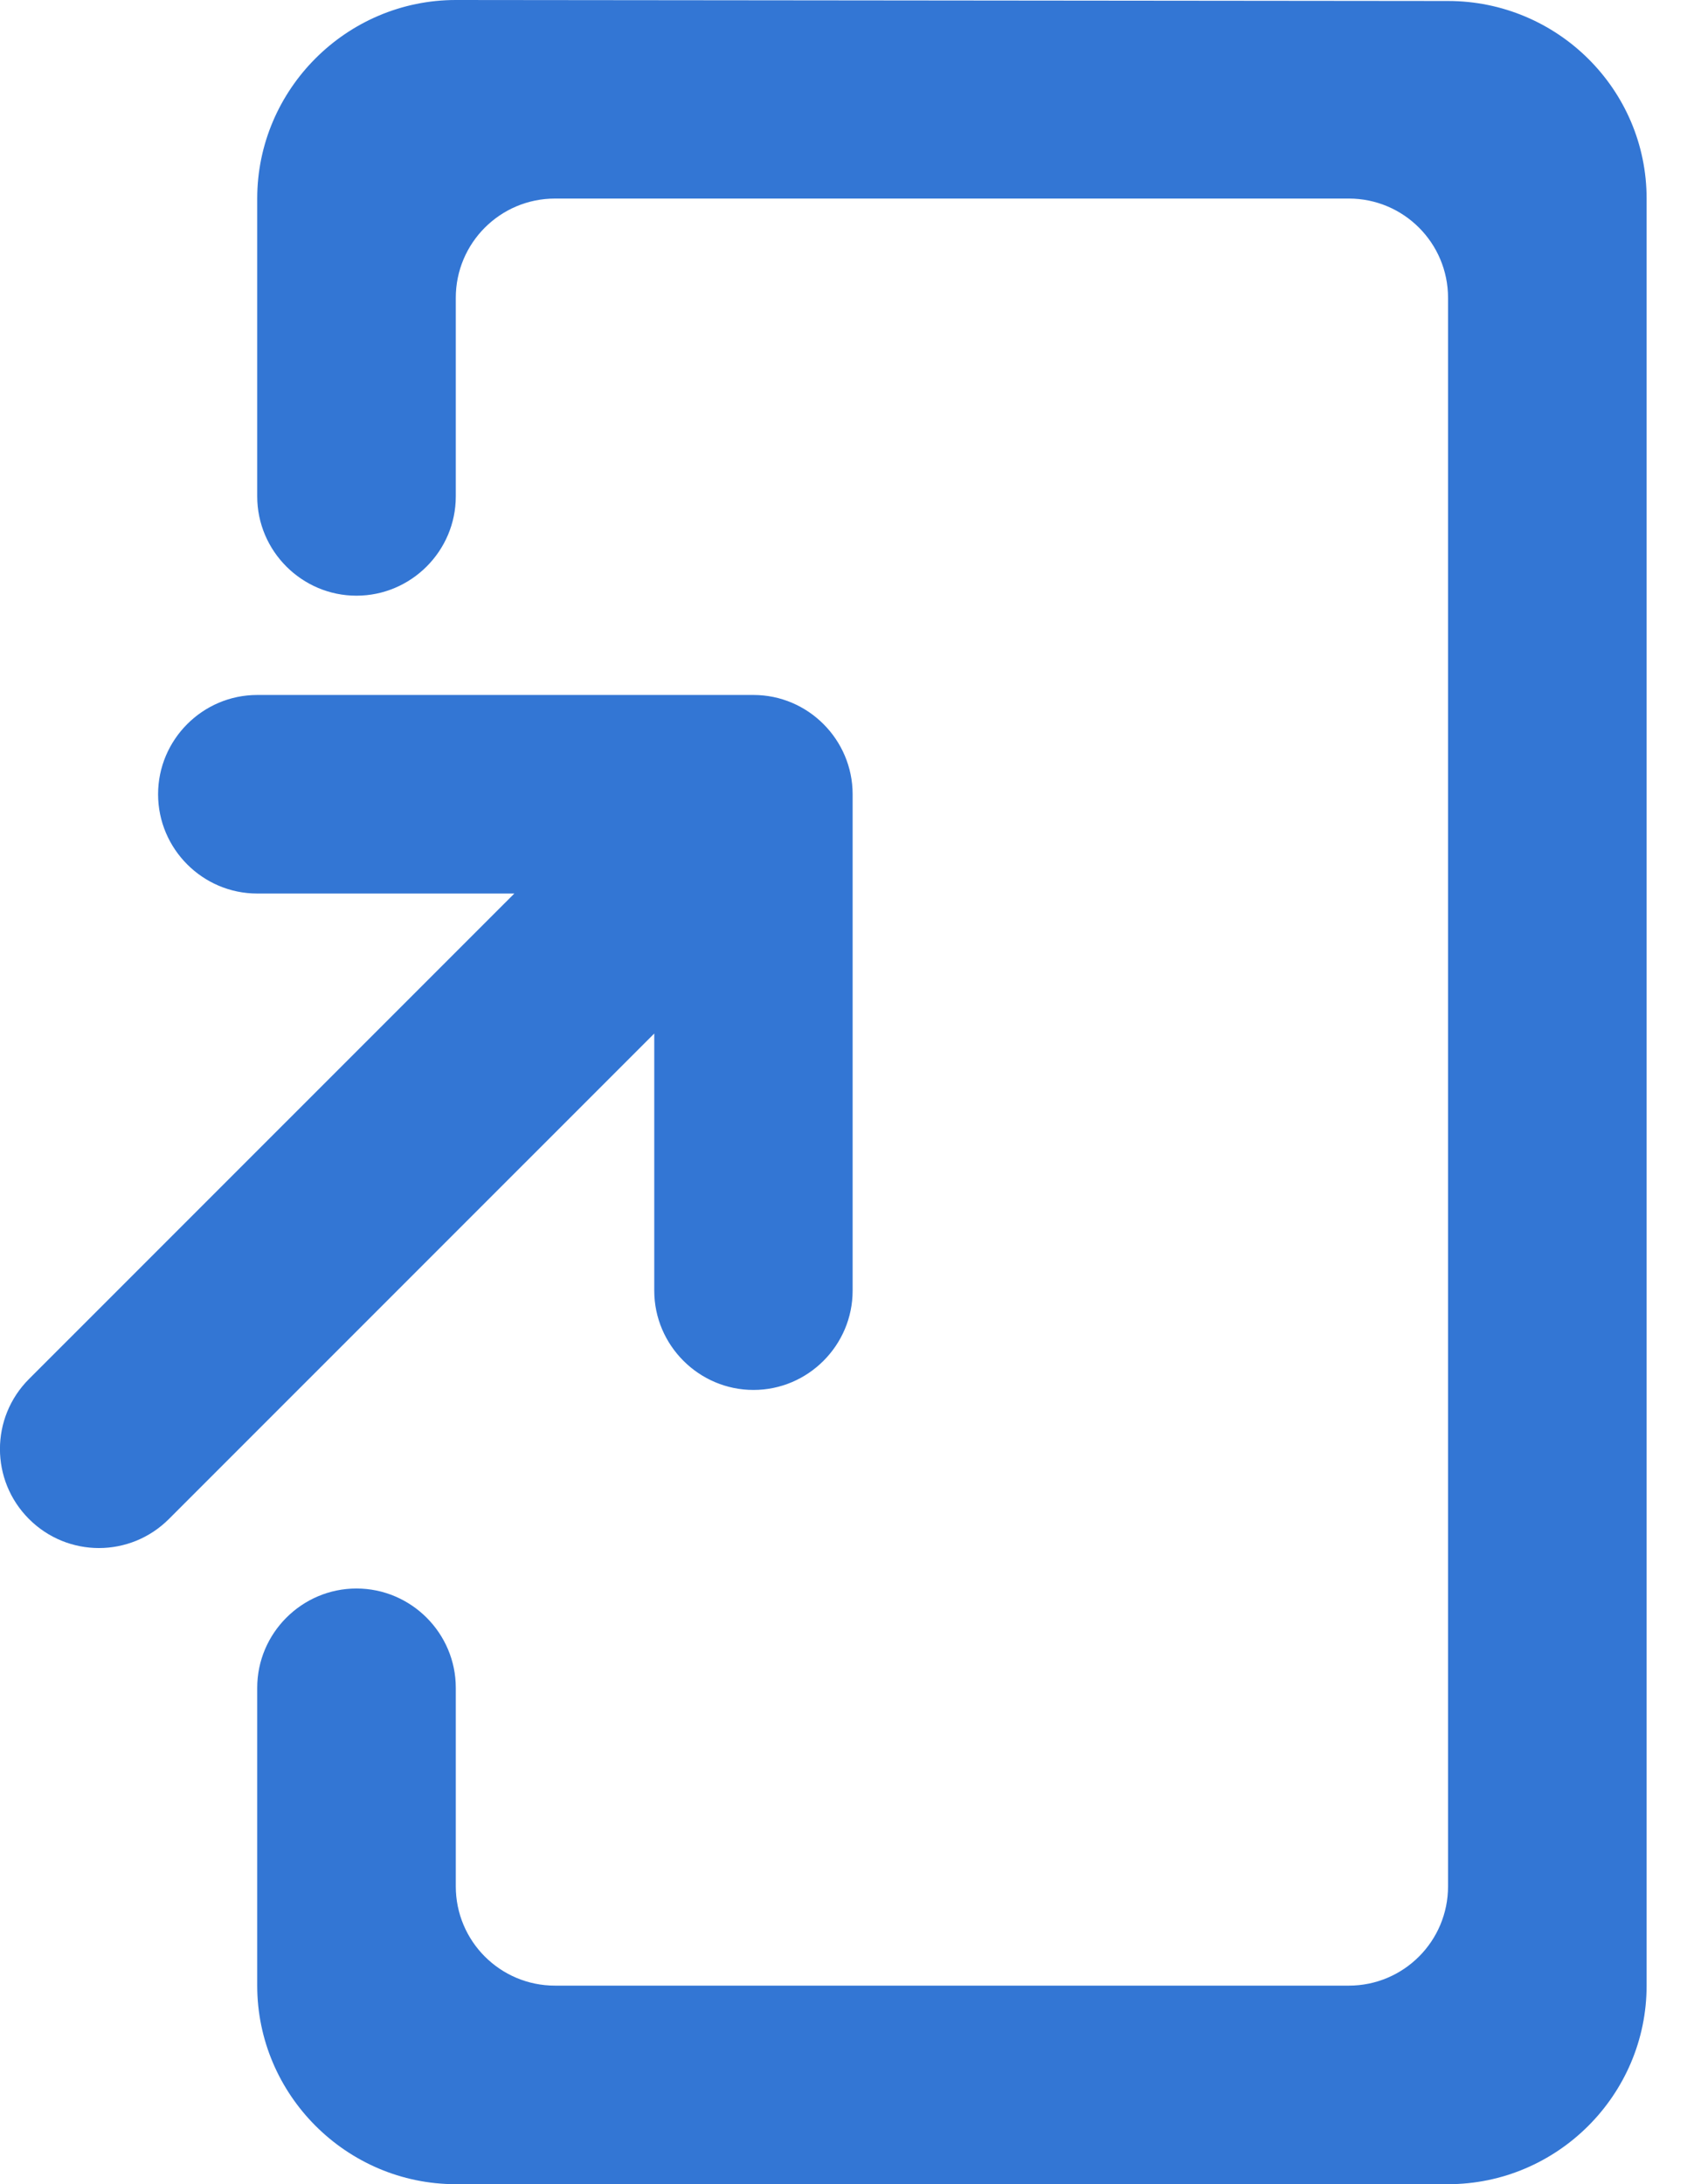 <svg width="17" height="22" viewBox="0 0 17 22" fill="none" xmlns="http://www.w3.org/2000/svg">
<path d="M14.592 0.01L4.593 0C3.493 0 2.592 0.9 2.592 2V5C2.592 5.55 3.042 6 3.592 6C4.143 6 4.593 5.55 4.593 5V3C4.593 2.448 5.04 2 5.593 2H13.592C14.145 2 14.592 2.448 14.592 3V19C14.592 19.552 14.145 20 13.592 20H5.593C5.04 20 4.593 19.552 4.593 19V17C4.593 16.45 4.143 16 3.592 16C3.042 16 2.592 16.45 2.592 17V20C2.592 21.1 3.493 22 4.593 22H14.592C15.693 22 16.593 21.1 16.593 20V2C16.593 0.9 15.693 0.01 14.592 0.01ZM7.593 14C8.143 14 8.592 13.55 8.592 13V8C8.592 7.45 8.143 7 7.593 7H2.592C2.042 7 1.593 7.45 1.593 8C1.593 8.55 2.042 9 2.592 9H5.183L0.292 13.89C-0.098 14.28 -0.098 14.91 0.292 15.3C0.682 15.69 1.312 15.69 1.702 15.3L6.593 10.41V13C6.593 13.55 7.043 14 7.593 14Z" fill="#3376D4"/>
</svg>
